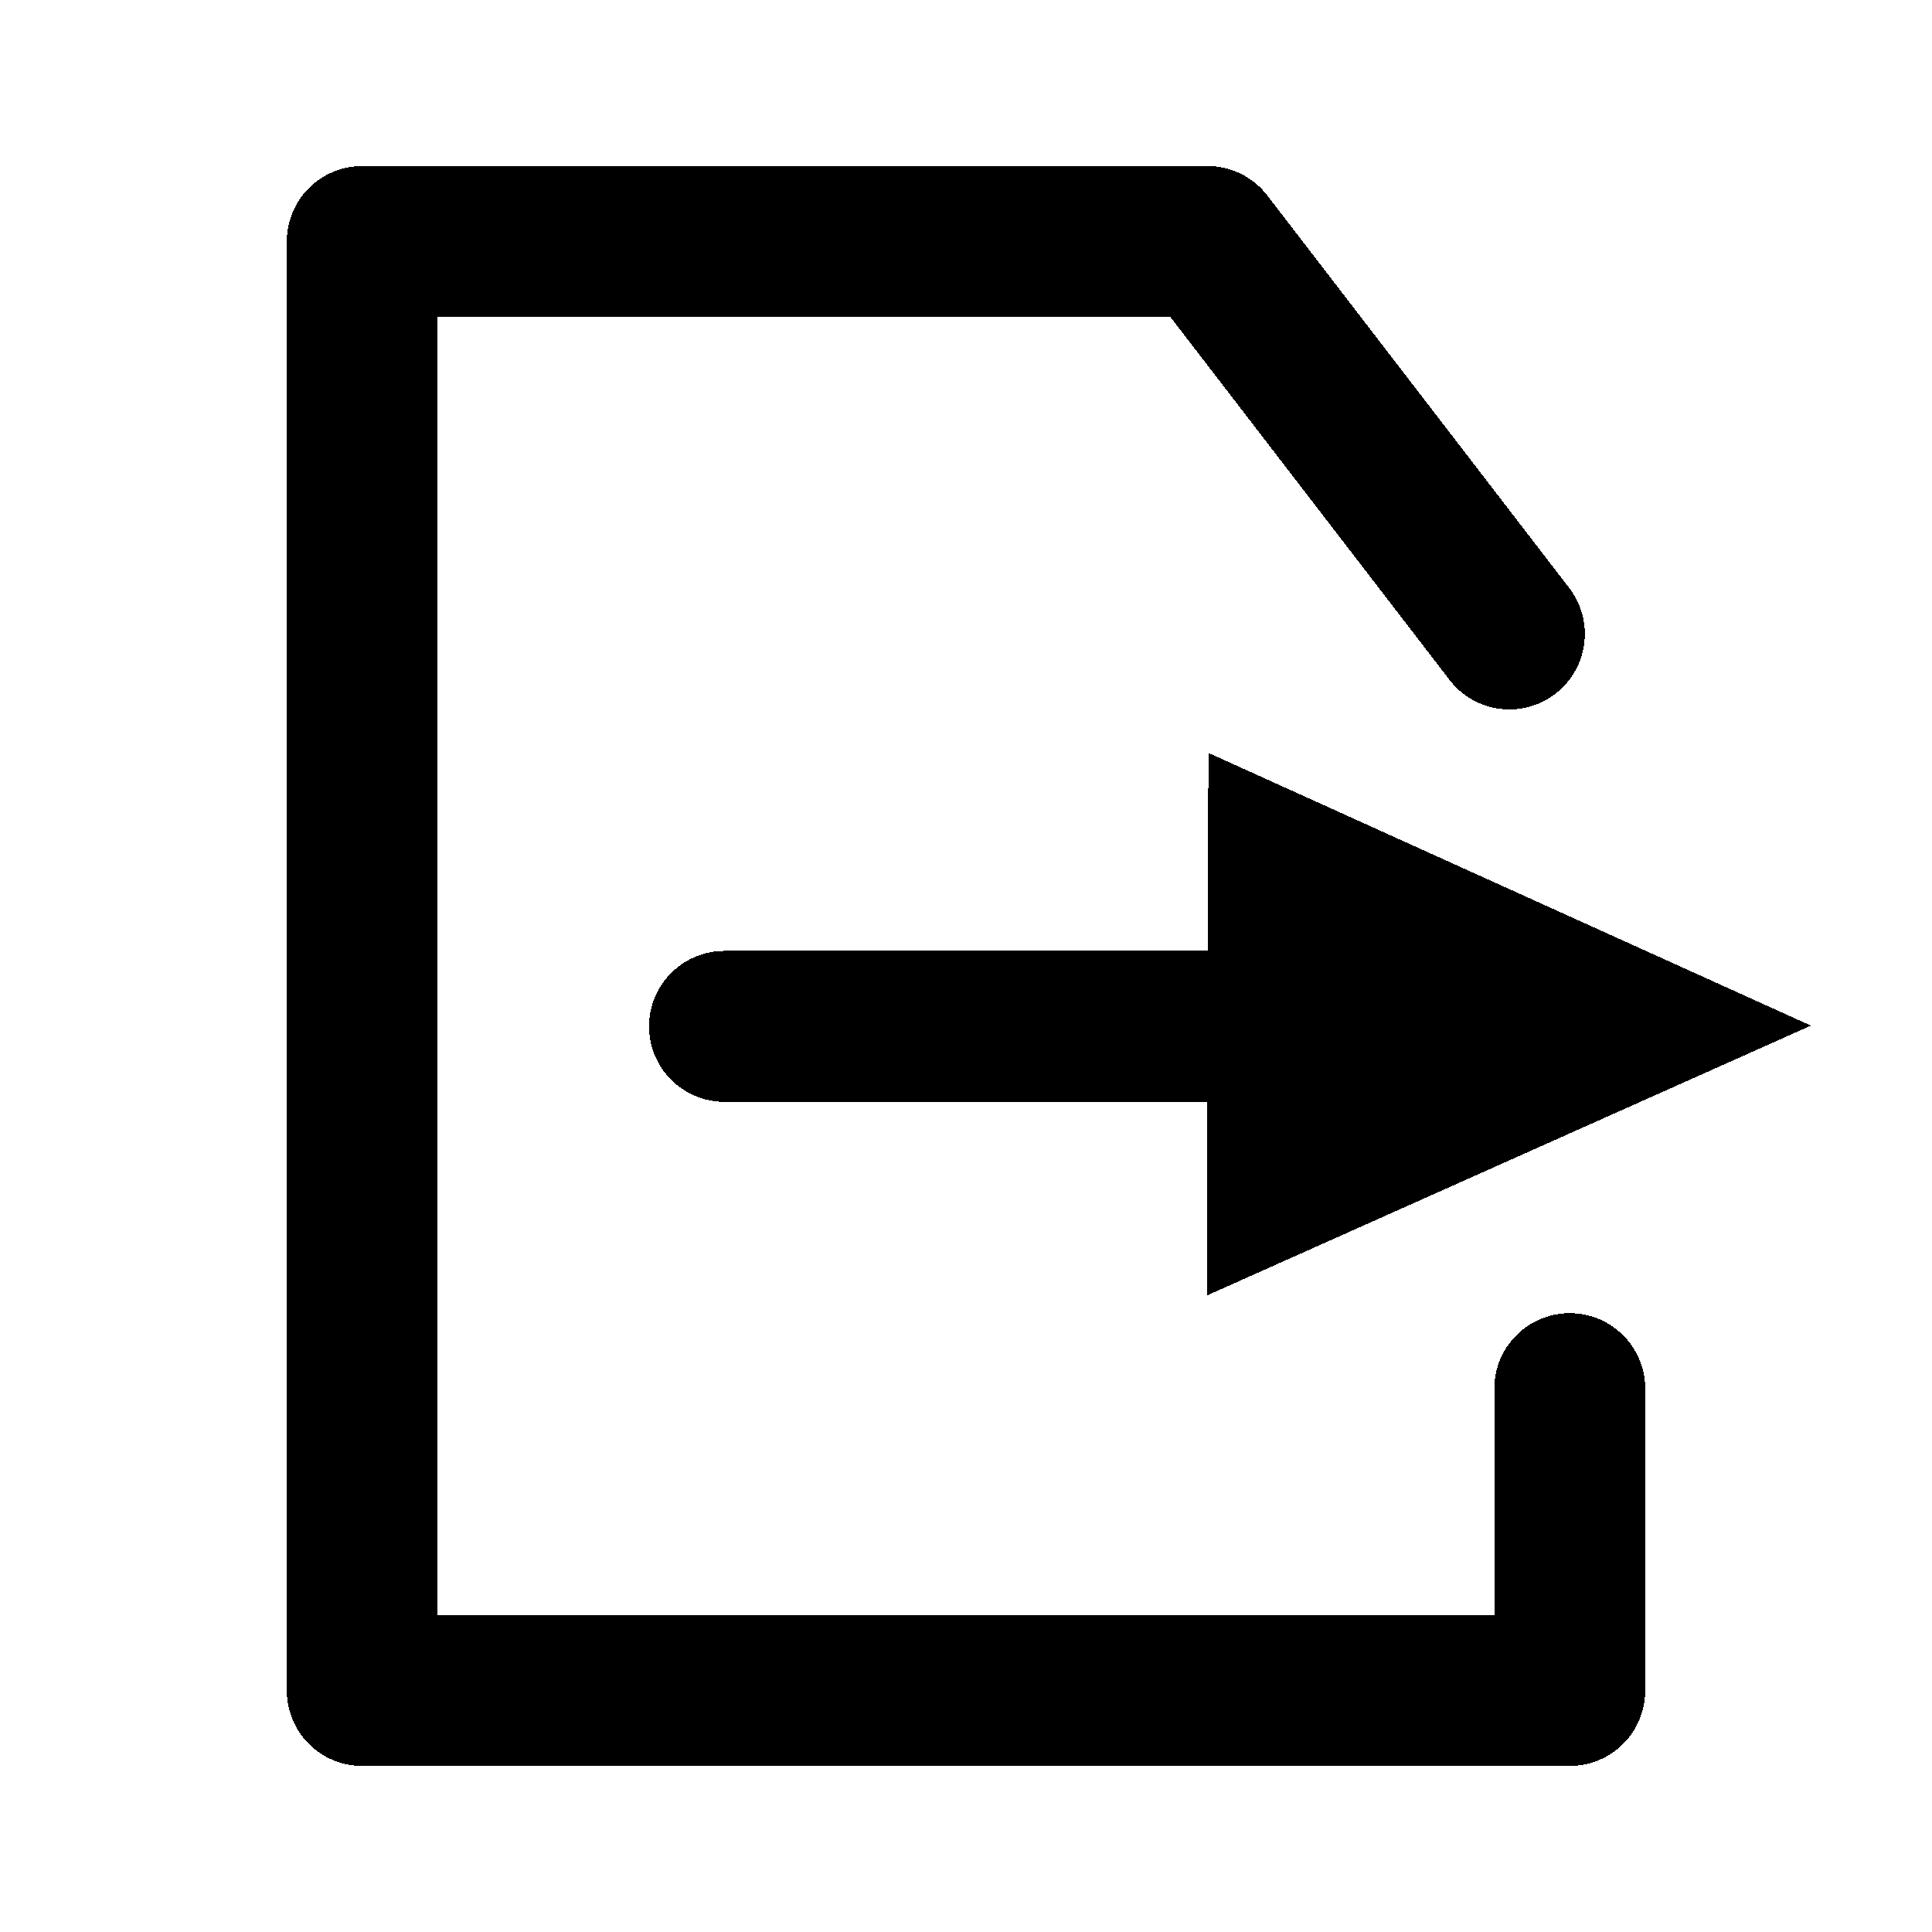 <?xml version="1.0" encoding="UTF-8" standalone="no"?>
<svg
   xmlns:dc="http://purl.org/dc/elements/1.1/"
   xmlns:cc="http://creativecommons.org/ns#"
   xmlns:rdf="http://www.w3.org/1999/02/22-rdf-syntax-ns#"
   xmlns:svg="http://www.w3.org/2000/svg"
   xmlns="http://www.w3.org/2000/svg"
   xmlns:sodipodi="http://sodipodi.sourceforge.net/DTD/sodipodi-0.dtd"
   xmlns:inkscape="http://www.inkscape.org/namespaces/inkscape"
   sodipodi:docname="sud_laden.svg"
   inkscape:version="1.0 (4035a4fb49, 2020-05-01)"
   id="svg4450"
   version="1.1"
   viewBox="0 0 64 64"
   height="64"
   width="64"
   shape-rendering="crispEdges">
  <defs
     id="defs4444" />
  <sodipodi:namedview
     units="px"
     showgrid="true"
     borderopacity="1.0"
     bordercolor="#666666"
     pagecolor="#ffffff"
     id="base"
     showborder="true"
     inkscape:showpageshadow="false"
     inkscape:document-rotation="0"
     inkscape:zoom="14.421875"
     inkscape:cx="23.905588"
     inkscape:cy="41.723771"
     inkscape:window-width="3840"
     inkscape:window-height="2066"
     inkscape:window-x="-11"
     inkscape:window-y="-11"
     inkscape:window-maximized="1"
     inkscape:current-layer="layer1">
    <inkscape:grid
       id="grid5013"
       type="xygrid"
       empspacing="4" />
  </sodipodi:namedview>
  <g
     id="layer1"
     inkscape:groupmode="layer"
     inkscape:label="Layer 1">
    <path
       style="fill:none;fill-opacity:1;stroke:#000000;stroke-width:5;stroke-linecap:round;stroke-linejoin:round;stroke-miterlimit:4;stroke-dasharray:none;stroke-opacity:1"
       d="M 50,21 40,8 H 12 V 56 H 52 V 46"
       id="path6456"
       sodipodi:nodetypes="cccccc" />
    <path
       style="fill:none;stroke:#000000;stroke-width:5;stroke-linecap:round;stroke-linejoin:round;stroke-miterlimit:4;stroke-dasharray:none;stroke-opacity:1"
       d="M 24,34 H 46"
       id="path5588"
       sodipodi:nodetypes="cc" />
    <path
       sodipodi:type="star"
       style="fill:#000000;fill-opacity:1;stroke:none;stroke-width:0.316"
       id="path2991"
       sodipodi:sides="3"
       sodipodi:cx="274.28571"
       sodipodi:cy="289.50504"
       sodipodi:r1="140.26215"
       sodipodi:r2="70.131073"
       sodipodi:arg1="0.52359878"
       sodipodi:arg2="1.5707963"
       inkscape:flatsided="false"
       inkscape:rounded="0"
       inkscape:randomized="0"
       d="m 395.756,359.636 -121.471,0 -121.471,0 60.735,-105.197 60.735,-105.197 60.735,105.197 z"
       inkscape:transform-center-y="-0.0029974323"
       transform="matrix(-2.1879894e-4,0.074,-0.095,-2.2081857e-4,74.228,13.711)"
       inkscape:transform-center-x="10.001256" />
  </g>
</svg>
